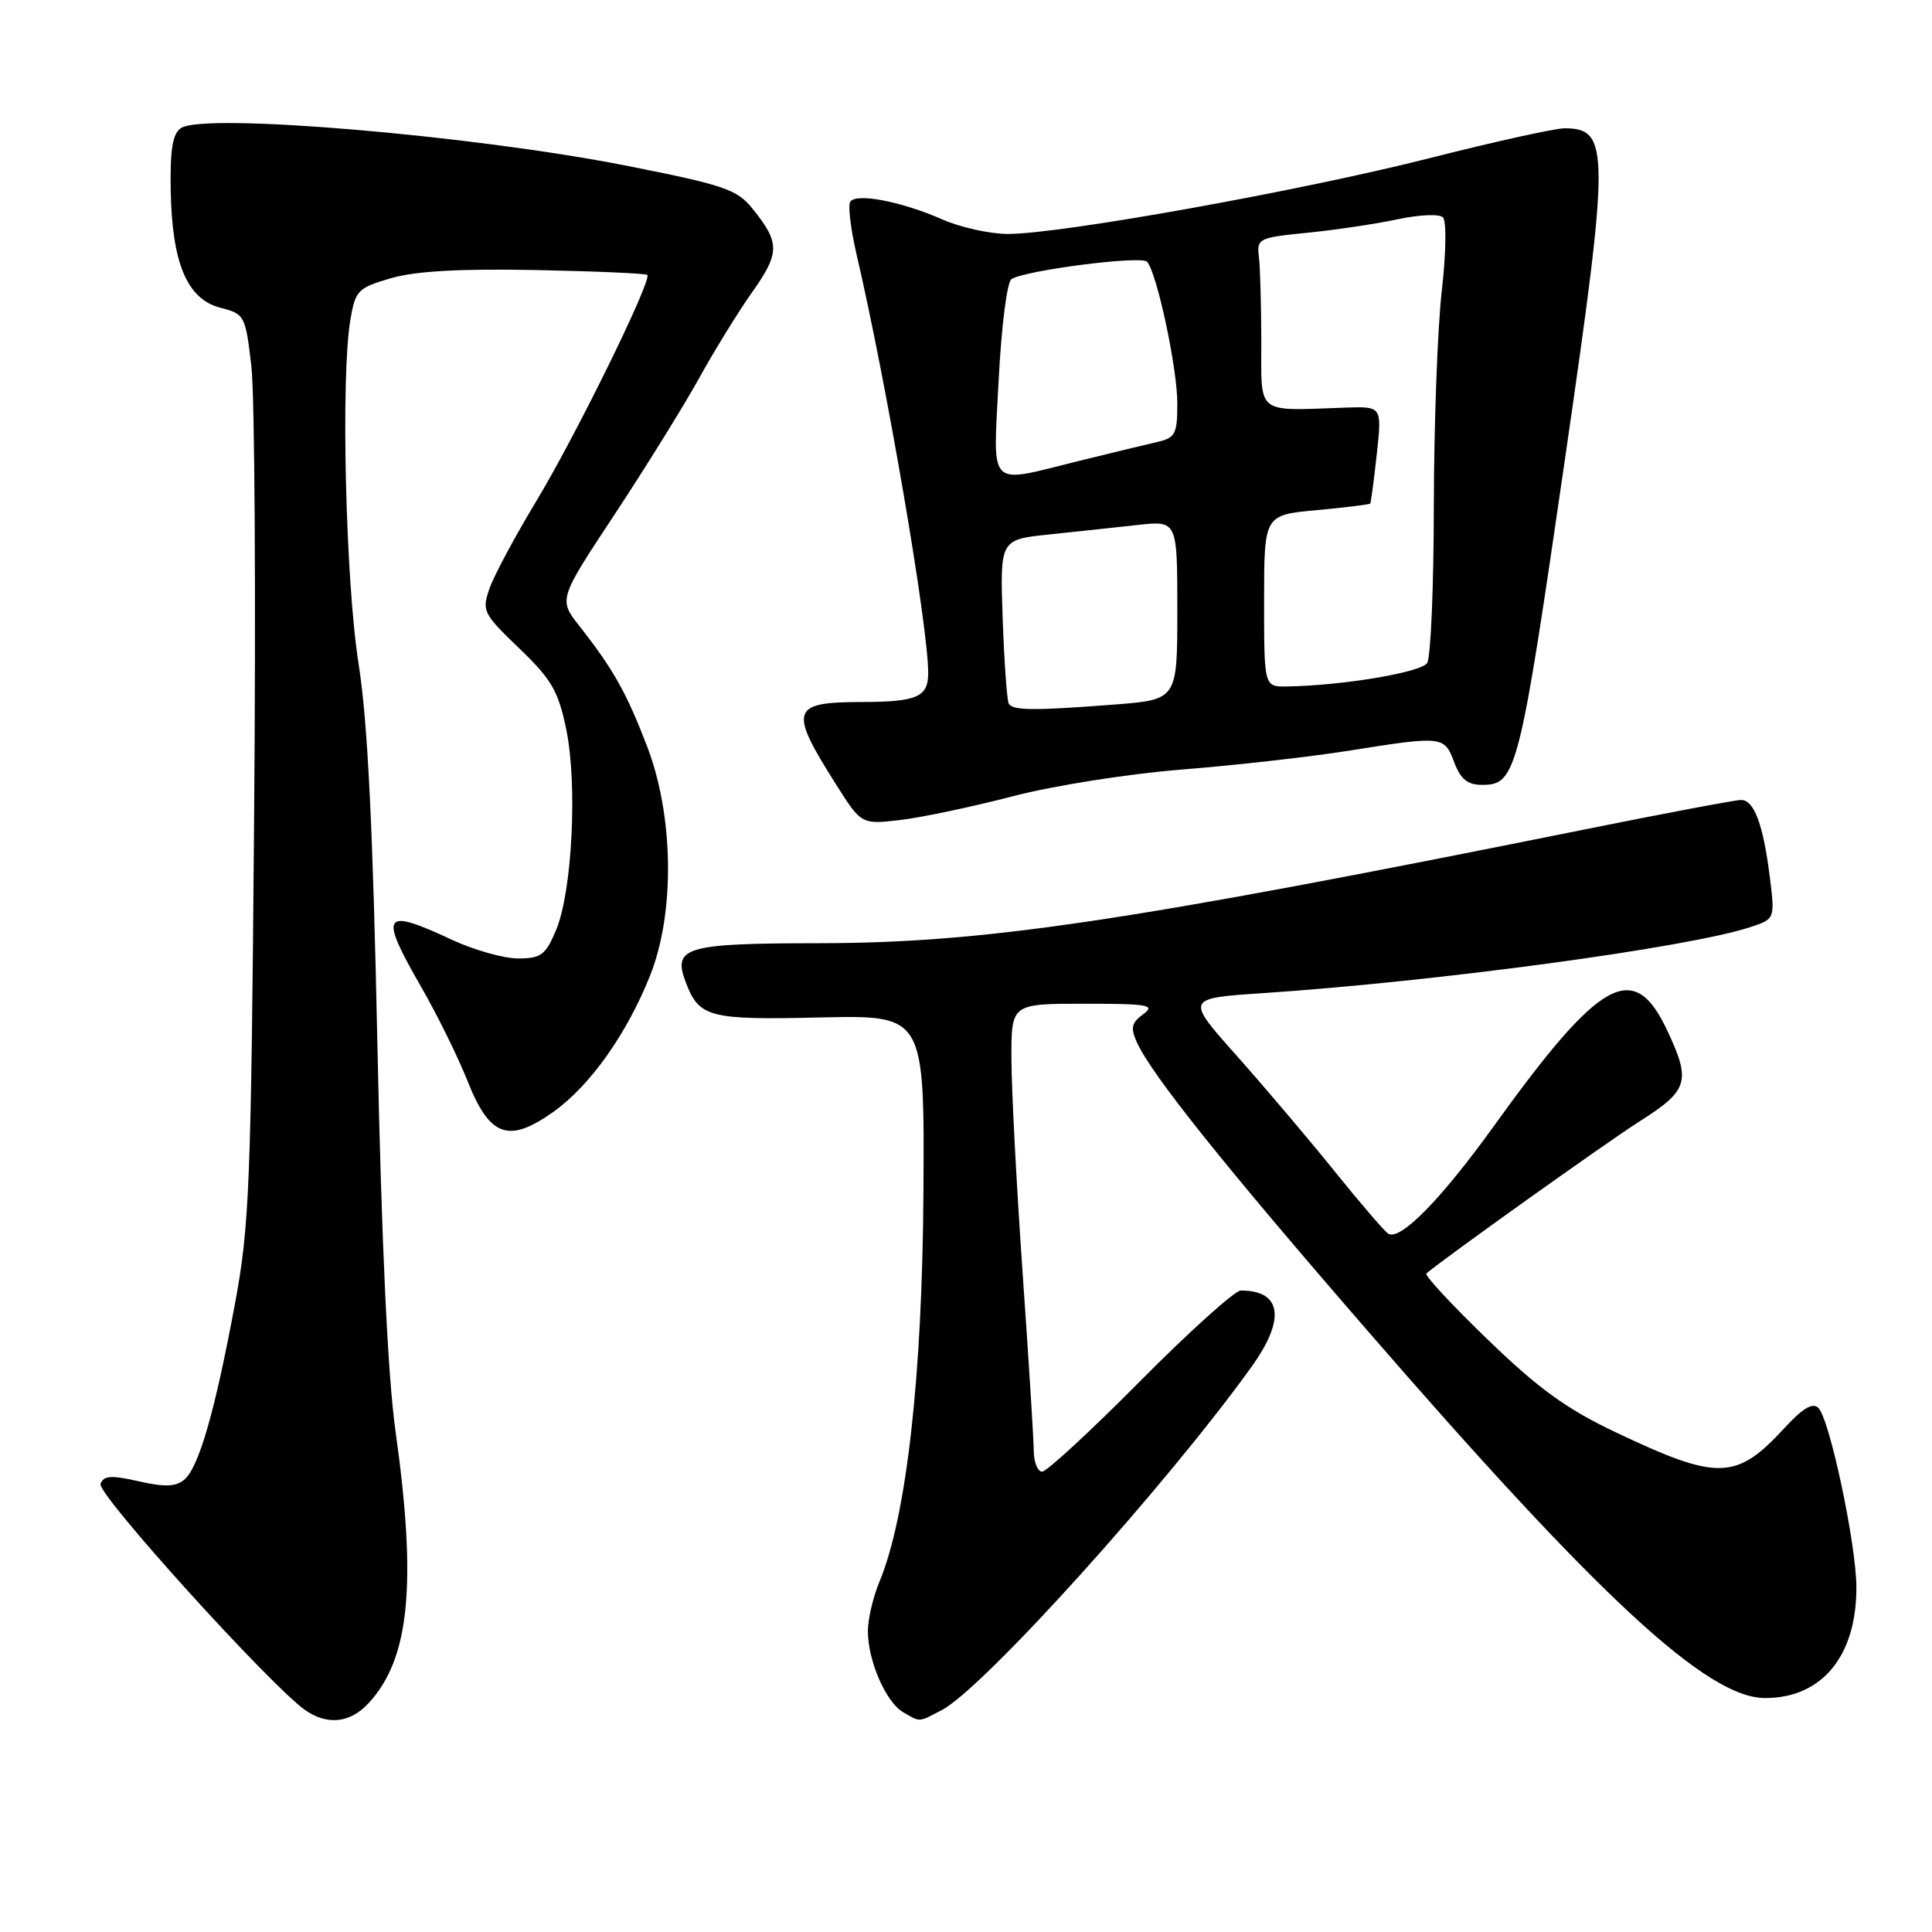 <?xml version="1.0" encoding="UTF-8" standalone="no"?>
<!DOCTYPE svg PUBLIC "-//W3C//DTD SVG 1.1//EN" "http://www.w3.org/Graphics/SVG/1.1/DTD/svg11.dtd" >
<svg xmlns="http://www.w3.org/2000/svg" xmlns:xlink="http://www.w3.org/1999/xlink" version="1.1" viewBox="0 0 256 256">
 <g >
 <path fill="currentColor"
d=" M 48.78 225.74 C 54.28 219.88 55.27 209.98 52.39 189.50 C 51.38 182.27 50.56 164.77 50.01 138.50 C 49.41 109.66 48.72 95.57 47.52 88.00 C 45.79 77.07 45.14 49.86 46.43 42.36 C 47.09 38.47 47.42 38.14 51.82 36.86 C 55.05 35.92 60.96 35.59 70.95 35.78 C 78.90 35.94 85.56 36.23 85.77 36.43 C 86.43 37.09 76.30 57.73 71.05 66.42 C 68.24 71.08 65.45 76.28 64.86 77.98 C 63.83 80.94 64.01 81.31 68.78 85.89 C 73.07 90.00 73.97 91.54 75.02 96.59 C 76.54 103.91 75.82 118.16 73.68 123.25 C 72.29 126.55 71.69 127.00 68.65 127.00 C 66.75 127.00 62.79 125.88 59.85 124.51 C 50.67 120.23 50.18 120.99 55.84 130.83 C 57.95 134.50 60.70 140.09 61.96 143.26 C 64.88 150.62 67.37 151.53 73.25 147.38 C 78.15 143.92 83.05 137.03 86.15 129.24 C 89.46 120.92 89.28 108.05 85.72 98.83 C 82.99 91.74 81.25 88.65 76.78 82.96 C 74.00 79.42 74.00 79.42 81.47 68.12 C 85.57 61.90 90.58 53.82 92.61 50.16 C 94.63 46.50 97.81 41.33 99.69 38.68 C 103.35 33.50 103.36 32.18 99.72 27.66 C 97.67 25.10 96.01 24.53 82.97 21.95 C 62.64 17.94 27.10 14.92 24.00 16.96 C 22.87 17.69 22.53 19.75 22.62 25.22 C 22.79 34.87 24.79 39.63 29.18 40.77 C 32.43 41.61 32.52 41.78 33.31 48.56 C 33.75 52.38 33.92 79.35 33.67 108.50 C 33.27 157.06 33.06 162.45 31.12 172.83 C 28.47 187.08 26.33 194.48 24.41 196.07 C 23.28 197.01 21.80 197.06 18.38 196.28 C 14.74 195.45 13.74 195.51 13.32 196.62 C 12.81 197.93 35.84 223.37 40.43 226.59 C 43.35 228.63 46.35 228.33 48.78 225.74 Z  M 124.80 226.59 C 130.28 223.73 154.56 196.81 165.84 181.10 C 170.38 174.78 169.85 171.00 164.41 171.00 C 163.63 171.00 157.63 176.40 151.08 183.00 C 144.54 189.60 138.69 195.00 138.09 195.00 C 137.49 195.00 136.99 193.76 136.98 192.25 C 136.97 190.74 136.30 180.05 135.49 168.50 C 134.69 156.95 134.02 144.24 134.02 140.25 C 134.00 133.00 134.00 133.00 143.69 133.00 C 152.21 133.00 153.15 133.17 151.48 134.39 C 149.91 135.54 149.77 136.20 150.66 138.15 C 152.60 142.41 162.17 154.38 181.00 176.09 C 211.94 211.78 226.24 225.00 233.89 225.00 C 241.43 225.00 246.02 219.42 245.98 210.28 C 245.95 204.56 242.44 188.03 240.94 186.55 C 240.19 185.81 238.86 186.60 236.47 189.20 C 230.06 196.16 227.66 196.23 214.10 189.79 C 207.53 186.67 203.85 184.00 197.11 177.48 C 192.37 172.91 188.73 168.98 189.00 168.74 C 191.67 166.50 212.79 151.43 217.25 148.59 C 223.74 144.47 224.09 143.30 220.91 136.53 C 216.49 127.12 212.10 129.54 198.01 149.12 C 190.97 158.91 185.54 164.45 183.95 163.47 C 183.46 163.17 180.27 159.45 176.85 155.21 C 173.44 150.97 167.59 144.08 163.87 139.89 C 157.09 132.28 157.09 132.28 167.30 131.60 C 190.45 130.05 223.61 125.57 231.85 122.87 C 235.20 121.78 235.20 121.78 234.51 116.20 C 233.63 109.22 232.43 106.00 230.70 106.00 C 229.96 106.00 220.45 107.79 209.56 109.99 C 148.78 122.23 130.34 124.96 108.37 124.98 C 90.77 125.00 89.10 125.50 90.87 130.17 C 92.64 134.82 93.94 135.16 108.69 134.82 C 122.50 134.50 122.50 134.50 122.36 158.00 C 122.21 182.45 120.11 201.00 116.53 209.59 C 115.69 211.60 115.00 214.55 115.00 216.15 C 115.00 220.06 117.39 225.55 119.66 226.87 C 121.99 228.22 121.64 228.24 124.80 226.59 Z  M 134.19 105.51 C 139.60 104.10 149.54 102.53 156.69 101.96 C 163.74 101.40 173.66 100.28 178.74 99.47 C 191.17 97.49 191.38 97.51 192.69 101.00 C 193.54 103.25 194.46 104.00 196.38 104.00 C 200.94 104.00 201.32 102.49 207.48 60.05 C 213.31 19.85 213.29 17.00 207.30 17.00 C 206.04 17.00 197.91 18.80 189.25 21.00 C 172.28 25.30 140.57 31.00 133.56 31.00 C 131.19 31.00 127.28 30.14 124.88 29.08 C 119.41 26.68 113.41 25.53 112.66 26.74 C 112.35 27.24 112.72 30.32 113.47 33.58 C 117.49 50.83 122.98 82.86 122.99 89.14 C 123.00 92.36 121.55 93.00 114.17 93.02 C 104.80 93.04 104.50 94.01 110.74 103.88 C 114.14 109.26 114.14 109.26 119.32 108.65 C 122.17 108.31 128.86 106.90 134.19 105.51 Z  M 133.67 93.25 C 133.43 92.84 133.07 87.78 132.86 82.00 C 132.50 71.50 132.50 71.50 139.00 70.82 C 142.57 70.45 147.86 69.88 150.75 69.56 C 156.00 68.98 156.00 68.98 156.00 80.84 C 156.00 92.70 156.00 92.70 147.75 93.35 C 137.01 94.18 134.21 94.16 133.67 93.25 Z  M 167.50 79.62 C 167.50 68.24 167.50 68.24 174.44 67.60 C 178.26 67.24 181.46 66.85 181.56 66.73 C 181.66 66.60 182.05 63.65 182.43 60.17 C 183.12 53.85 183.12 53.85 178.31 54.01 C 166.29 54.43 167.14 55.09 167.13 45.25 C 167.12 40.44 166.98 35.38 166.81 34.00 C 166.51 31.61 166.79 31.48 173.25 30.84 C 176.97 30.47 182.33 29.67 185.18 29.06 C 188.05 28.44 190.73 28.33 191.20 28.80 C 191.68 29.28 191.61 33.63 191.04 38.58 C 190.48 43.49 190.01 56.27 189.99 67.00 C 189.98 77.72 189.58 87.11 189.11 87.85 C 188.32 89.10 177.85 90.85 170.50 90.96 C 167.50 91.00 167.50 91.00 167.50 79.62 Z  M 132.33 50.32 C 132.69 43.25 133.44 37.34 134.03 36.98 C 135.93 35.80 151.24 33.84 151.99 34.68 C 153.30 36.14 156.00 48.78 156.00 53.44 C 156.00 57.55 155.75 58.02 153.25 58.59 C 151.74 58.93 147.05 60.07 142.83 61.11 C 130.71 64.10 131.59 65.00 132.33 50.32 Z "/>
</g>
</svg>